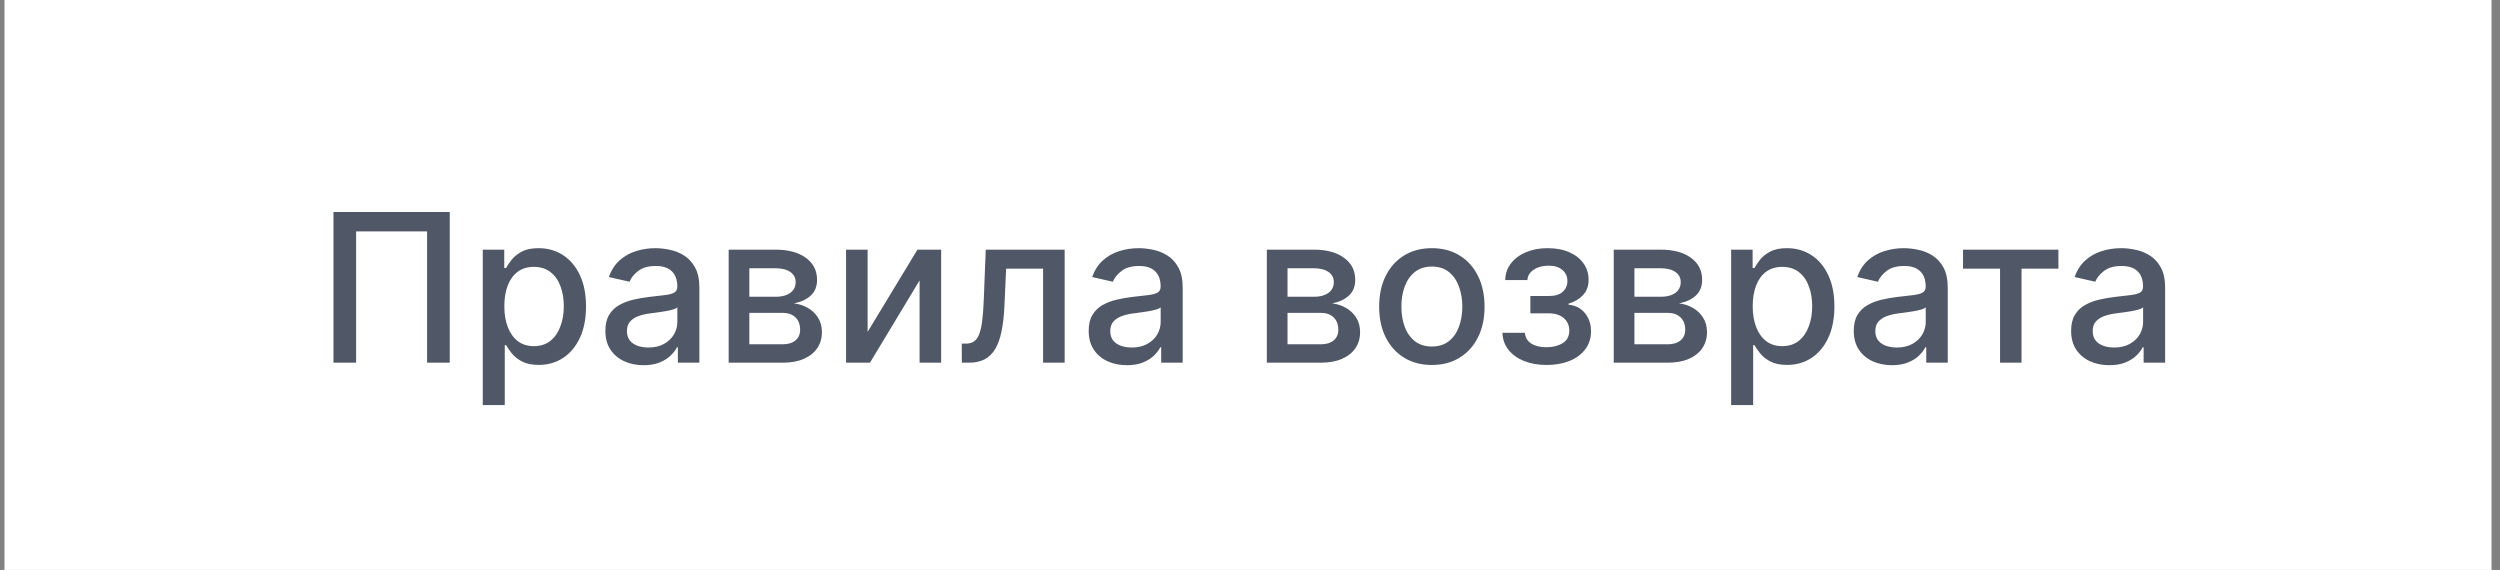 <svg width="193" height="44" viewBox="0 0 193 44" fill="none" xmlns="http://www.w3.org/2000/svg">
<rect x="0" y="0" width="193" height="44" fill="#808080" stroke="none"/>
<rect width="192" height="44" transform="translate(0.346)" fill="white"/>
<path d="M34.721 16.364V28H32.971V17.864H27.493V28H25.743V16.364H34.721ZM37.269 31.273V19.273H38.928V20.688H39.07C39.169 20.506 39.311 20.296 39.496 20.057C39.682 19.818 39.94 19.61 40.269 19.432C40.599 19.25 41.034 19.159 41.576 19.159C42.28 19.159 42.909 19.337 43.462 19.693C44.015 20.049 44.449 20.562 44.763 21.233C45.081 21.903 45.241 22.71 45.241 23.653C45.241 24.597 45.083 25.405 44.769 26.079C44.455 26.75 44.023 27.267 43.474 27.631C42.924 27.991 42.297 28.171 41.593 28.171C41.063 28.171 40.629 28.081 40.292 27.903C39.958 27.725 39.697 27.517 39.508 27.278C39.318 27.04 39.172 26.828 39.07 26.642H38.968V31.273H37.269ZM38.934 23.636C38.934 24.25 39.023 24.788 39.201 25.25C39.379 25.712 39.636 26.074 39.974 26.335C40.311 26.593 40.724 26.722 41.212 26.722C41.72 26.722 42.144 26.587 42.485 26.318C42.826 26.046 43.083 25.676 43.258 25.21C43.436 24.744 43.525 24.22 43.525 23.636C43.525 23.061 43.438 22.544 43.263 22.085C43.093 21.627 42.835 21.265 42.491 21C42.15 20.735 41.724 20.602 41.212 20.602C40.72 20.602 40.303 20.729 39.962 20.983C39.625 21.237 39.369 21.591 39.195 22.046C39.021 22.5 38.934 23.03 38.934 23.636ZM49.684 28.193C49.131 28.193 48.631 28.091 48.184 27.886C47.737 27.678 47.383 27.377 47.121 26.983C46.864 26.589 46.735 26.106 46.735 25.534C46.735 25.042 46.83 24.636 47.019 24.318C47.208 24 47.464 23.748 47.786 23.562C48.108 23.377 48.468 23.237 48.866 23.142C49.263 23.047 49.669 22.975 50.081 22.926C50.604 22.866 51.029 22.816 51.354 22.778C51.68 22.737 51.917 22.671 52.065 22.579C52.212 22.489 52.286 22.341 52.286 22.136V22.097C52.286 21.6 52.146 21.216 51.866 20.943C51.589 20.671 51.176 20.534 50.627 20.534C50.055 20.534 49.604 20.661 49.275 20.915C48.949 21.165 48.724 21.443 48.599 21.75L47.002 21.386C47.191 20.856 47.468 20.428 47.831 20.102C48.199 19.773 48.621 19.534 49.099 19.386C49.576 19.235 50.078 19.159 50.604 19.159C50.953 19.159 51.322 19.201 51.712 19.284C52.106 19.364 52.474 19.511 52.815 19.727C53.159 19.943 53.441 20.252 53.661 20.653C53.881 21.051 53.991 21.568 53.991 22.204V28H52.331V26.807H52.263C52.154 27.026 51.989 27.242 51.769 27.454C51.549 27.667 51.267 27.843 50.922 27.983C50.578 28.123 50.165 28.193 49.684 28.193ZM50.053 26.829C50.523 26.829 50.924 26.737 51.258 26.551C51.595 26.366 51.85 26.123 52.025 25.824C52.203 25.521 52.292 25.197 52.292 24.852V23.727C52.231 23.788 52.114 23.845 51.94 23.898C51.769 23.947 51.574 23.991 51.354 24.028C51.135 24.062 50.92 24.095 50.712 24.125C50.504 24.151 50.33 24.174 50.19 24.193C49.86 24.235 49.559 24.305 49.286 24.403C49.017 24.502 48.801 24.644 48.638 24.829C48.479 25.011 48.4 25.254 48.4 25.557C48.4 25.977 48.555 26.296 48.866 26.511C49.176 26.724 49.572 26.829 50.053 26.829ZM56.253 28V19.273H59.873C60.858 19.273 61.638 19.483 62.214 19.903C62.789 20.32 63.077 20.886 63.077 21.602C63.077 22.114 62.914 22.519 62.589 22.818C62.263 23.117 61.831 23.318 61.293 23.421C61.683 23.466 62.041 23.583 62.367 23.773C62.693 23.958 62.954 24.208 63.151 24.523C63.352 24.837 63.452 25.212 63.452 25.648C63.452 26.11 63.333 26.519 63.094 26.875C62.856 27.227 62.509 27.504 62.054 27.704C61.604 27.901 61.06 28 60.424 28H56.253ZM57.85 26.579H60.424C60.844 26.579 61.174 26.479 61.413 26.278C61.651 26.078 61.77 25.805 61.77 25.46C61.77 25.055 61.651 24.737 61.413 24.506C61.174 24.271 60.844 24.153 60.424 24.153H57.85V26.579ZM57.85 22.909H59.89C60.208 22.909 60.481 22.864 60.708 22.773C60.939 22.682 61.115 22.553 61.236 22.386C61.361 22.216 61.424 22.015 61.424 21.784C61.424 21.447 61.286 21.184 61.009 20.994C60.733 20.805 60.354 20.71 59.873 20.71H57.85V22.909ZM66.981 25.619L70.827 19.273H72.657V28H70.992V21.648L67.162 28H65.316V19.273H66.981V25.619ZM74.253 28L74.248 26.528H74.56C74.803 26.528 75.005 26.477 75.168 26.375C75.335 26.269 75.471 26.091 75.577 25.841C75.683 25.591 75.765 25.246 75.822 24.807C75.878 24.364 75.92 23.807 75.947 23.136L76.1 19.273H82.191V28H80.526V20.739H77.674L77.537 23.704C77.503 24.424 77.43 25.053 77.316 25.591C77.206 26.129 77.045 26.578 76.833 26.938C76.621 27.294 76.348 27.561 76.015 27.739C75.681 27.913 75.276 28 74.799 28H74.253ZM86.996 28.193C86.443 28.193 85.943 28.091 85.496 27.886C85.049 27.678 84.695 27.377 84.434 26.983C84.176 26.589 84.047 26.106 84.047 25.534C84.047 25.042 84.142 24.636 84.332 24.318C84.521 24 84.777 23.748 85.099 23.562C85.421 23.377 85.78 23.237 86.178 23.142C86.576 23.047 86.981 22.975 87.394 22.926C87.917 22.866 88.341 22.816 88.667 22.778C88.993 22.737 89.229 22.671 89.377 22.579C89.525 22.489 89.599 22.341 89.599 22.136V22.097C89.599 21.6 89.458 21.216 89.178 20.943C88.902 20.671 88.489 20.534 87.939 20.534C87.368 20.534 86.917 20.661 86.587 20.915C86.261 21.165 86.036 21.443 85.911 21.75L84.314 21.386C84.504 20.856 84.78 20.428 85.144 20.102C85.511 19.773 85.934 19.534 86.411 19.386C86.888 19.235 87.39 19.159 87.917 19.159C88.265 19.159 88.635 19.201 89.025 19.284C89.419 19.364 89.786 19.511 90.127 19.727C90.472 19.943 90.754 20.252 90.974 20.653C91.193 21.051 91.303 21.568 91.303 22.204V28H89.644V26.807H89.576C89.466 27.026 89.301 27.242 89.082 27.454C88.862 27.667 88.58 27.843 88.235 27.983C87.89 28.123 87.477 28.193 86.996 28.193ZM87.366 26.829C87.835 26.829 88.237 26.737 88.57 26.551C88.907 26.366 89.163 26.123 89.337 25.824C89.515 25.521 89.604 25.197 89.604 24.852V23.727C89.544 23.788 89.426 23.845 89.252 23.898C89.082 23.947 88.886 23.991 88.667 24.028C88.447 24.062 88.233 24.095 88.025 24.125C87.816 24.151 87.642 24.174 87.502 24.193C87.172 24.235 86.871 24.305 86.599 24.403C86.33 24.502 86.114 24.644 85.951 24.829C85.792 25.011 85.712 25.254 85.712 25.557C85.712 25.977 85.868 26.296 86.178 26.511C86.489 26.724 86.885 26.829 87.366 26.829ZM97.8 28V19.273H101.42C102.404 19.273 103.185 19.483 103.76 19.903C104.336 20.32 104.624 20.886 104.624 21.602C104.624 22.114 104.461 22.519 104.135 22.818C103.81 23.117 103.378 23.318 102.84 23.421C103.23 23.466 103.588 23.583 103.914 23.773C104.24 23.958 104.501 24.208 104.698 24.523C104.899 24.837 104.999 25.212 104.999 25.648C104.999 26.11 104.88 26.519 104.641 26.875C104.403 27.227 104.056 27.504 103.601 27.704C103.151 27.901 102.607 28 101.971 28H97.8ZM99.397 26.579H101.971C102.391 26.579 102.721 26.479 102.959 26.278C103.198 26.078 103.317 25.805 103.317 25.46C103.317 25.055 103.198 24.737 102.959 24.506C102.721 24.271 102.391 24.153 101.971 24.153H99.397V26.579ZM99.397 22.909H101.437C101.755 22.909 102.028 22.864 102.255 22.773C102.486 22.682 102.662 22.553 102.783 22.386C102.908 22.216 102.971 22.015 102.971 21.784C102.971 21.447 102.832 21.184 102.556 20.994C102.279 20.805 101.901 20.71 101.42 20.71H99.397V22.909ZM110.539 28.176C109.721 28.176 109.007 27.989 108.397 27.614C107.787 27.239 107.314 26.714 106.976 26.04C106.639 25.366 106.471 24.578 106.471 23.676C106.471 22.771 106.639 21.979 106.976 21.301C107.314 20.623 107.787 20.097 108.397 19.722C109.007 19.347 109.721 19.159 110.539 19.159C111.357 19.159 112.071 19.347 112.681 19.722C113.291 20.097 113.764 20.623 114.101 21.301C114.439 21.979 114.607 22.771 114.607 23.676C114.607 24.578 114.439 25.366 114.101 26.04C113.764 26.714 113.291 27.239 112.681 27.614C112.071 27.989 111.357 28.176 110.539 28.176ZM110.545 26.75C111.075 26.75 111.514 26.61 111.863 26.329C112.211 26.049 112.469 25.676 112.635 25.21C112.806 24.744 112.891 24.231 112.891 23.671C112.891 23.114 112.806 22.602 112.635 22.136C112.469 21.667 112.211 21.29 111.863 21.006C111.514 20.722 111.075 20.579 110.545 20.579C110.01 20.579 109.567 20.722 109.215 21.006C108.867 21.29 108.607 21.667 108.437 22.136C108.27 22.602 108.187 23.114 108.187 23.671C108.187 24.231 108.27 24.744 108.437 25.21C108.607 25.676 108.867 26.049 109.215 26.329C109.567 26.61 110.01 26.75 110.545 26.75ZM115.986 25.693H117.725C117.748 26.049 117.909 26.324 118.208 26.517C118.511 26.71 118.903 26.807 119.384 26.807C119.873 26.807 120.289 26.703 120.634 26.494C120.979 26.282 121.151 25.954 121.151 25.511C121.151 25.246 121.085 25.015 120.952 24.818C120.823 24.617 120.64 24.462 120.401 24.352C120.166 24.242 119.888 24.188 119.566 24.188H118.145V22.852H119.566C120.047 22.852 120.407 22.742 120.645 22.523C120.884 22.303 121.003 22.028 121.003 21.699C121.003 21.343 120.875 21.057 120.617 20.841C120.363 20.621 120.009 20.511 119.555 20.511C119.092 20.511 118.708 20.616 118.401 20.824C118.094 21.028 117.933 21.294 117.918 21.619H116.202C116.214 21.131 116.361 20.703 116.645 20.335C116.933 19.964 117.32 19.676 117.805 19.472C118.293 19.263 118.848 19.159 119.469 19.159C120.117 19.159 120.678 19.263 121.151 19.472C121.625 19.68 121.99 19.968 122.248 20.335C122.509 20.703 122.64 21.125 122.64 21.602C122.64 22.083 122.496 22.477 122.208 22.784C121.924 23.087 121.553 23.305 121.094 23.438V23.528C121.431 23.551 121.731 23.653 121.992 23.835C122.253 24.017 122.458 24.258 122.606 24.557C122.753 24.856 122.827 25.195 122.827 25.574C122.827 26.108 122.68 26.57 122.384 26.96C122.092 27.35 121.687 27.651 121.168 27.864C120.653 28.072 120.064 28.176 119.401 28.176C118.757 28.176 118.18 28.076 117.668 27.875C117.161 27.671 116.757 27.383 116.458 27.011C116.162 26.64 116.005 26.201 115.986 25.693ZM124.581 28V19.273H128.201C129.186 19.273 129.966 19.483 130.542 19.903C131.117 20.32 131.405 20.886 131.405 21.602C131.405 22.114 131.242 22.519 130.917 22.818C130.591 23.117 130.159 23.318 129.621 23.421C130.011 23.466 130.369 23.583 130.695 23.773C131.021 23.958 131.282 24.208 131.479 24.523C131.68 24.837 131.78 25.212 131.78 25.648C131.78 26.11 131.661 26.519 131.422 26.875C131.184 27.227 130.837 27.504 130.383 27.704C129.932 27.901 129.388 28 128.752 28H124.581ZM126.178 26.579H128.752C129.172 26.579 129.502 26.479 129.741 26.278C129.979 26.078 130.099 25.805 130.099 25.46C130.099 25.055 129.979 24.737 129.741 24.506C129.502 24.271 129.172 24.153 128.752 24.153H126.178V26.579ZM126.178 22.909H128.218C128.536 22.909 128.809 22.864 129.036 22.773C129.267 22.682 129.443 22.553 129.564 22.386C129.689 22.216 129.752 22.015 129.752 21.784C129.752 21.447 129.614 21.184 129.337 20.994C129.061 20.805 128.682 20.71 128.201 20.71H126.178V22.909ZM133.644 31.273V19.273H135.303V20.688H135.445C135.544 20.506 135.686 20.296 135.871 20.057C136.057 19.818 136.314 19.61 136.644 19.432C136.974 19.25 137.409 19.159 137.951 19.159C138.655 19.159 139.284 19.337 139.837 19.693C140.39 20.049 140.824 20.562 141.138 21.233C141.456 21.903 141.616 22.71 141.616 23.653C141.616 24.597 141.458 25.405 141.144 26.079C140.83 26.75 140.398 27.267 139.849 27.631C139.299 27.991 138.672 28.171 137.968 28.171C137.438 28.171 137.004 28.081 136.667 27.903C136.333 27.725 136.072 27.517 135.883 27.278C135.693 27.04 135.547 26.828 135.445 26.642H135.343V31.273H133.644ZM135.309 23.636C135.309 24.25 135.398 24.788 135.576 25.25C135.754 25.712 136.011 26.074 136.349 26.335C136.686 26.593 137.099 26.722 137.587 26.722C138.095 26.722 138.519 26.587 138.86 26.318C139.201 26.046 139.458 25.676 139.633 25.21C139.811 24.744 139.9 24.22 139.9 23.636C139.9 23.061 139.813 22.544 139.638 22.085C139.468 21.627 139.21 21.265 138.866 21C138.525 20.735 138.099 20.602 137.587 20.602C137.095 20.602 136.678 20.729 136.337 20.983C136 21.237 135.744 21.591 135.57 22.046C135.396 22.5 135.309 23.03 135.309 23.636ZM146.059 28.193C145.506 28.193 145.006 28.091 144.559 27.886C144.112 27.678 143.758 27.377 143.496 26.983C143.239 26.589 143.11 26.106 143.11 25.534C143.11 25.042 143.205 24.636 143.394 24.318C143.583 24 143.839 23.748 144.161 23.562C144.483 23.377 144.843 23.237 145.241 23.142C145.638 23.047 146.044 22.975 146.456 22.926C146.979 22.866 147.403 22.816 147.729 22.778C148.055 22.737 148.292 22.671 148.439 22.579C148.587 22.489 148.661 22.341 148.661 22.136V22.097C148.661 21.6 148.521 21.216 148.241 20.943C147.964 20.671 147.551 20.534 147.002 20.534C146.43 20.534 145.979 20.661 145.65 20.915C145.324 21.165 145.099 21.443 144.974 21.75L143.377 21.386C143.566 20.856 143.843 20.428 144.206 20.102C144.574 19.773 144.996 19.534 145.474 19.386C145.951 19.235 146.453 19.159 146.979 19.159C147.328 19.159 147.697 19.201 148.087 19.284C148.481 19.364 148.849 19.511 149.189 19.727C149.534 19.943 149.816 20.252 150.036 20.653C150.256 21.051 150.366 21.568 150.366 22.204V28H148.706V26.807H148.638C148.528 27.026 148.364 27.242 148.144 27.454C147.924 27.667 147.642 27.843 147.297 27.983C146.953 28.123 146.54 28.193 146.059 28.193ZM146.428 26.829C146.898 26.829 147.299 26.737 147.633 26.551C147.97 26.366 148.225 26.123 148.4 25.824C148.578 25.521 148.667 25.197 148.667 24.852V23.727C148.606 23.788 148.489 23.845 148.314 23.898C148.144 23.947 147.949 23.991 147.729 24.028C147.51 24.062 147.296 24.095 147.087 24.125C146.879 24.151 146.705 24.174 146.564 24.193C146.235 24.235 145.934 24.305 145.661 24.403C145.392 24.502 145.176 24.644 145.013 24.829C144.854 25.011 144.775 25.254 144.775 25.557C144.775 25.977 144.93 26.296 145.241 26.511C145.551 26.724 145.947 26.829 146.428 26.829ZM151.546 20.739V19.273H158.91V20.739H156.063V28H154.404V20.739H151.546ZM162.84 28.193C162.287 28.193 161.787 28.091 161.34 27.886C160.893 27.678 160.539 27.377 160.278 26.983C160.02 26.589 159.891 26.106 159.891 25.534C159.891 25.042 159.986 24.636 160.175 24.318C160.365 24 160.62 23.748 160.942 23.562C161.264 23.377 161.624 23.237 162.022 23.142C162.42 23.047 162.825 22.975 163.238 22.926C163.76 22.866 164.185 22.816 164.51 22.778C164.836 22.737 165.073 22.671 165.221 22.579C165.368 22.489 165.442 22.341 165.442 22.136V22.097C165.442 21.6 165.302 21.216 165.022 20.943C164.745 20.671 164.332 20.534 163.783 20.534C163.211 20.534 162.76 20.661 162.431 20.915C162.105 21.165 161.88 21.443 161.755 21.75L160.158 21.386C160.348 20.856 160.624 20.428 160.988 20.102C161.355 19.773 161.778 19.534 162.255 19.386C162.732 19.235 163.234 19.159 163.76 19.159C164.109 19.159 164.478 19.201 164.868 19.284C165.262 19.364 165.63 19.511 165.971 19.727C166.315 19.943 166.598 20.252 166.817 20.653C167.037 21.051 167.147 21.568 167.147 22.204V28H165.488V26.807H165.42C165.31 27.026 165.145 27.242 164.925 27.454C164.706 27.667 164.423 27.843 164.079 27.983C163.734 28.123 163.321 28.193 162.84 28.193ZM163.209 26.829C163.679 26.829 164.081 26.737 164.414 26.551C164.751 26.366 165.007 26.123 165.181 25.824C165.359 25.521 165.448 25.197 165.448 24.852V23.727C165.387 23.788 165.27 23.845 165.096 23.898C164.925 23.947 164.73 23.991 164.51 24.028C164.291 24.062 164.077 24.095 163.868 24.125C163.66 24.151 163.486 24.174 163.346 24.193C163.016 24.235 162.715 24.305 162.442 24.403C162.173 24.502 161.957 24.644 161.795 24.829C161.635 25.011 161.556 25.254 161.556 25.557C161.556 25.977 161.711 26.296 162.022 26.511C162.332 26.724 162.728 26.829 163.209 26.829Z" fill="#061127" fill-opacity="0.7"/>
</svg>
